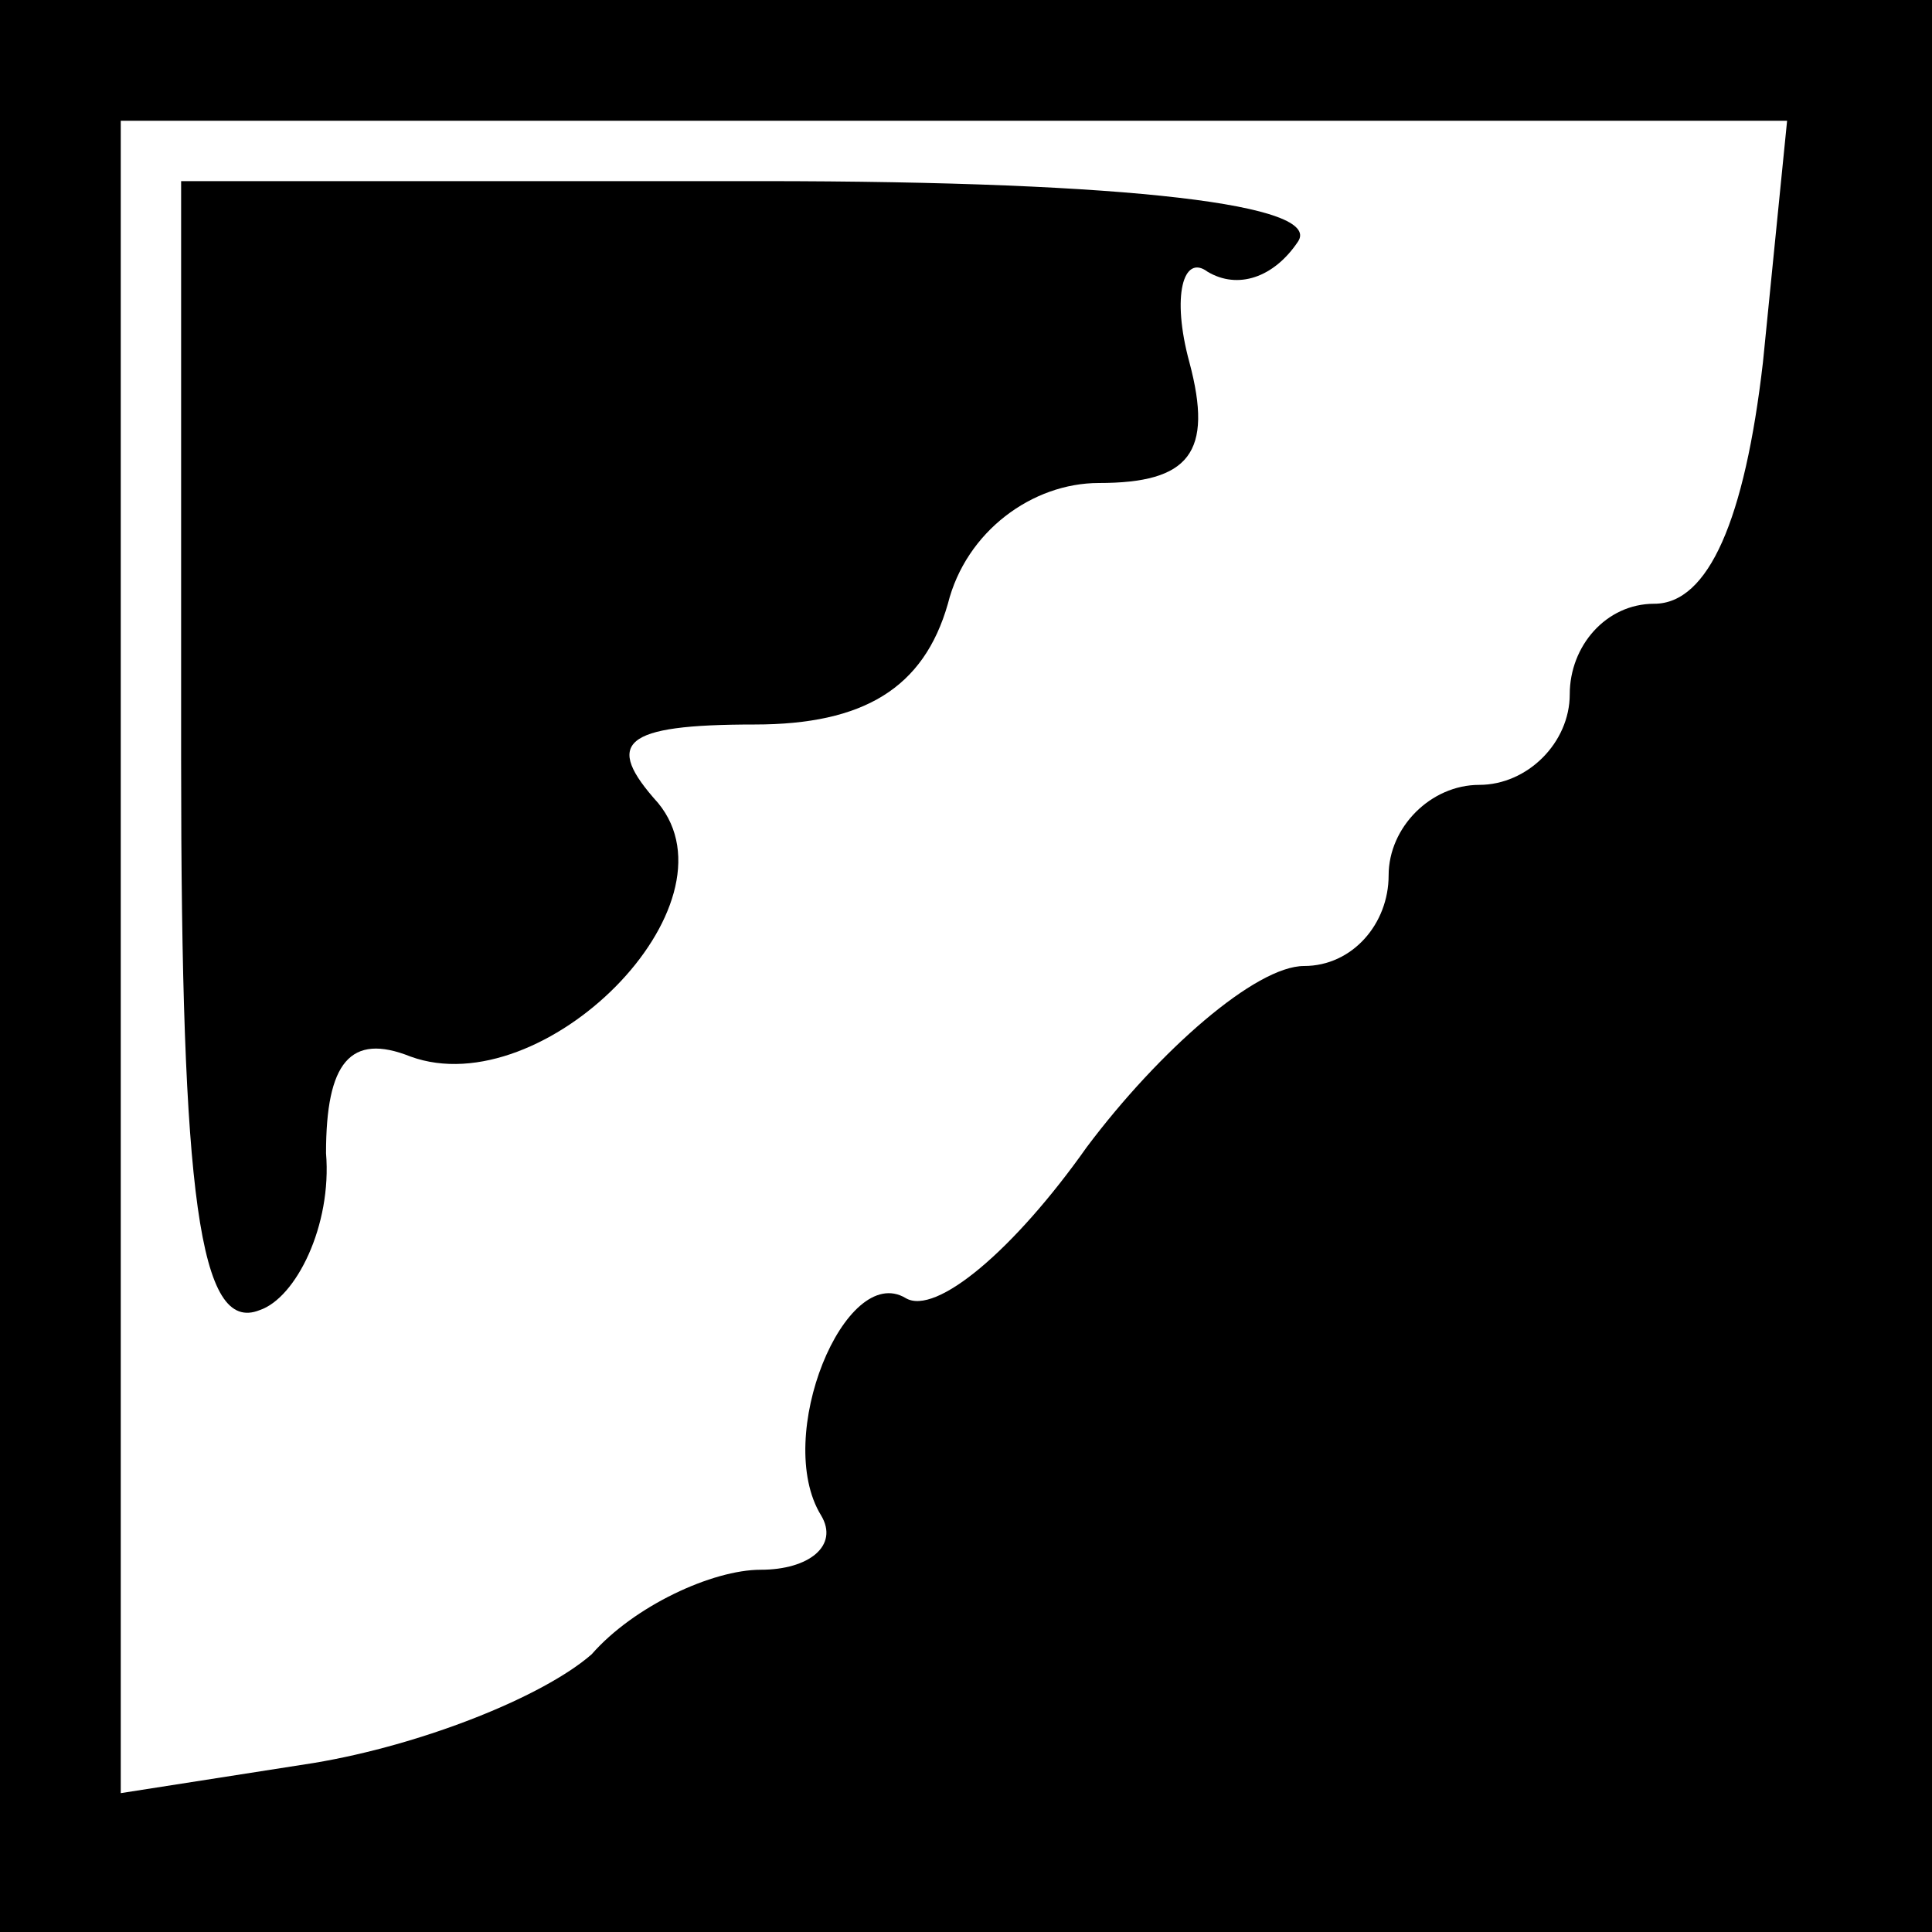 <?xml version="1.0" standalone="no"?>
<!DOCTYPE svg PUBLIC "-//W3C//DTD SVG 20010904//EN"
 "http://www.w3.org/TR/2001/REC-SVG-20010904/DTD/svg10.dtd">
<svg version="1.0" xmlns="http://www.w3.org/2000/svg"
 width="32pt" height="32pt" viewBox="0 0 32 32"
 preserveAspectRatio="xMidYMid meet">
<rect x="0" y="0" width="32" height="32" fill="#808080" stroke="none"/>
<g transform="translate(0,32) scale(0.1,-0.1)"
fill="#000000" stroke="none">
<path fill="#000000" stroke="none" d="M0 160 l0 -160 160 0 160 0 0 160 0
160 -160 0 -160 0 0 -160z"/>
<path fill="#ffffff" stroke="none" d="M292 260 c-3 -26 -9 -40 -18 -40 -8 0
-14 -7 -14 -15 0 -8 -7 -15 -15 -15 -8 0 -15 -7 -15 -15 0 -8 -6 -15 -14 -15
-8 0 -24 -14 -36 -30 -12 -17 -25 -28 -30 -25 -10 6 -22 -23 -14 -36 3 -5 -2
-9 -10 -9 -8 0 -21 -6 -28 -14 -8 -7 -28 -15 -46 -18 l-32 -5 0 139 0 138 138
0 138 0 -4 -40z"/>
<path fill="#000000" stroke="none" d="M30 194 c0 -72 3 -95 13 -91 6 2 12 14
11 26 0 15 4 20 14 16 22 -8 55 25 41 42 -9 10 -6 13 16 13 18 0 28 6 32 20 3
12 14 20 25 20 15 0 19 5 15 20 -3 11 -1 18 3 15 5 -3 11 -1 15 5 4 6 -27 10
-89 10 l-96 0 0 -96z"/>
</g>
</svg>
